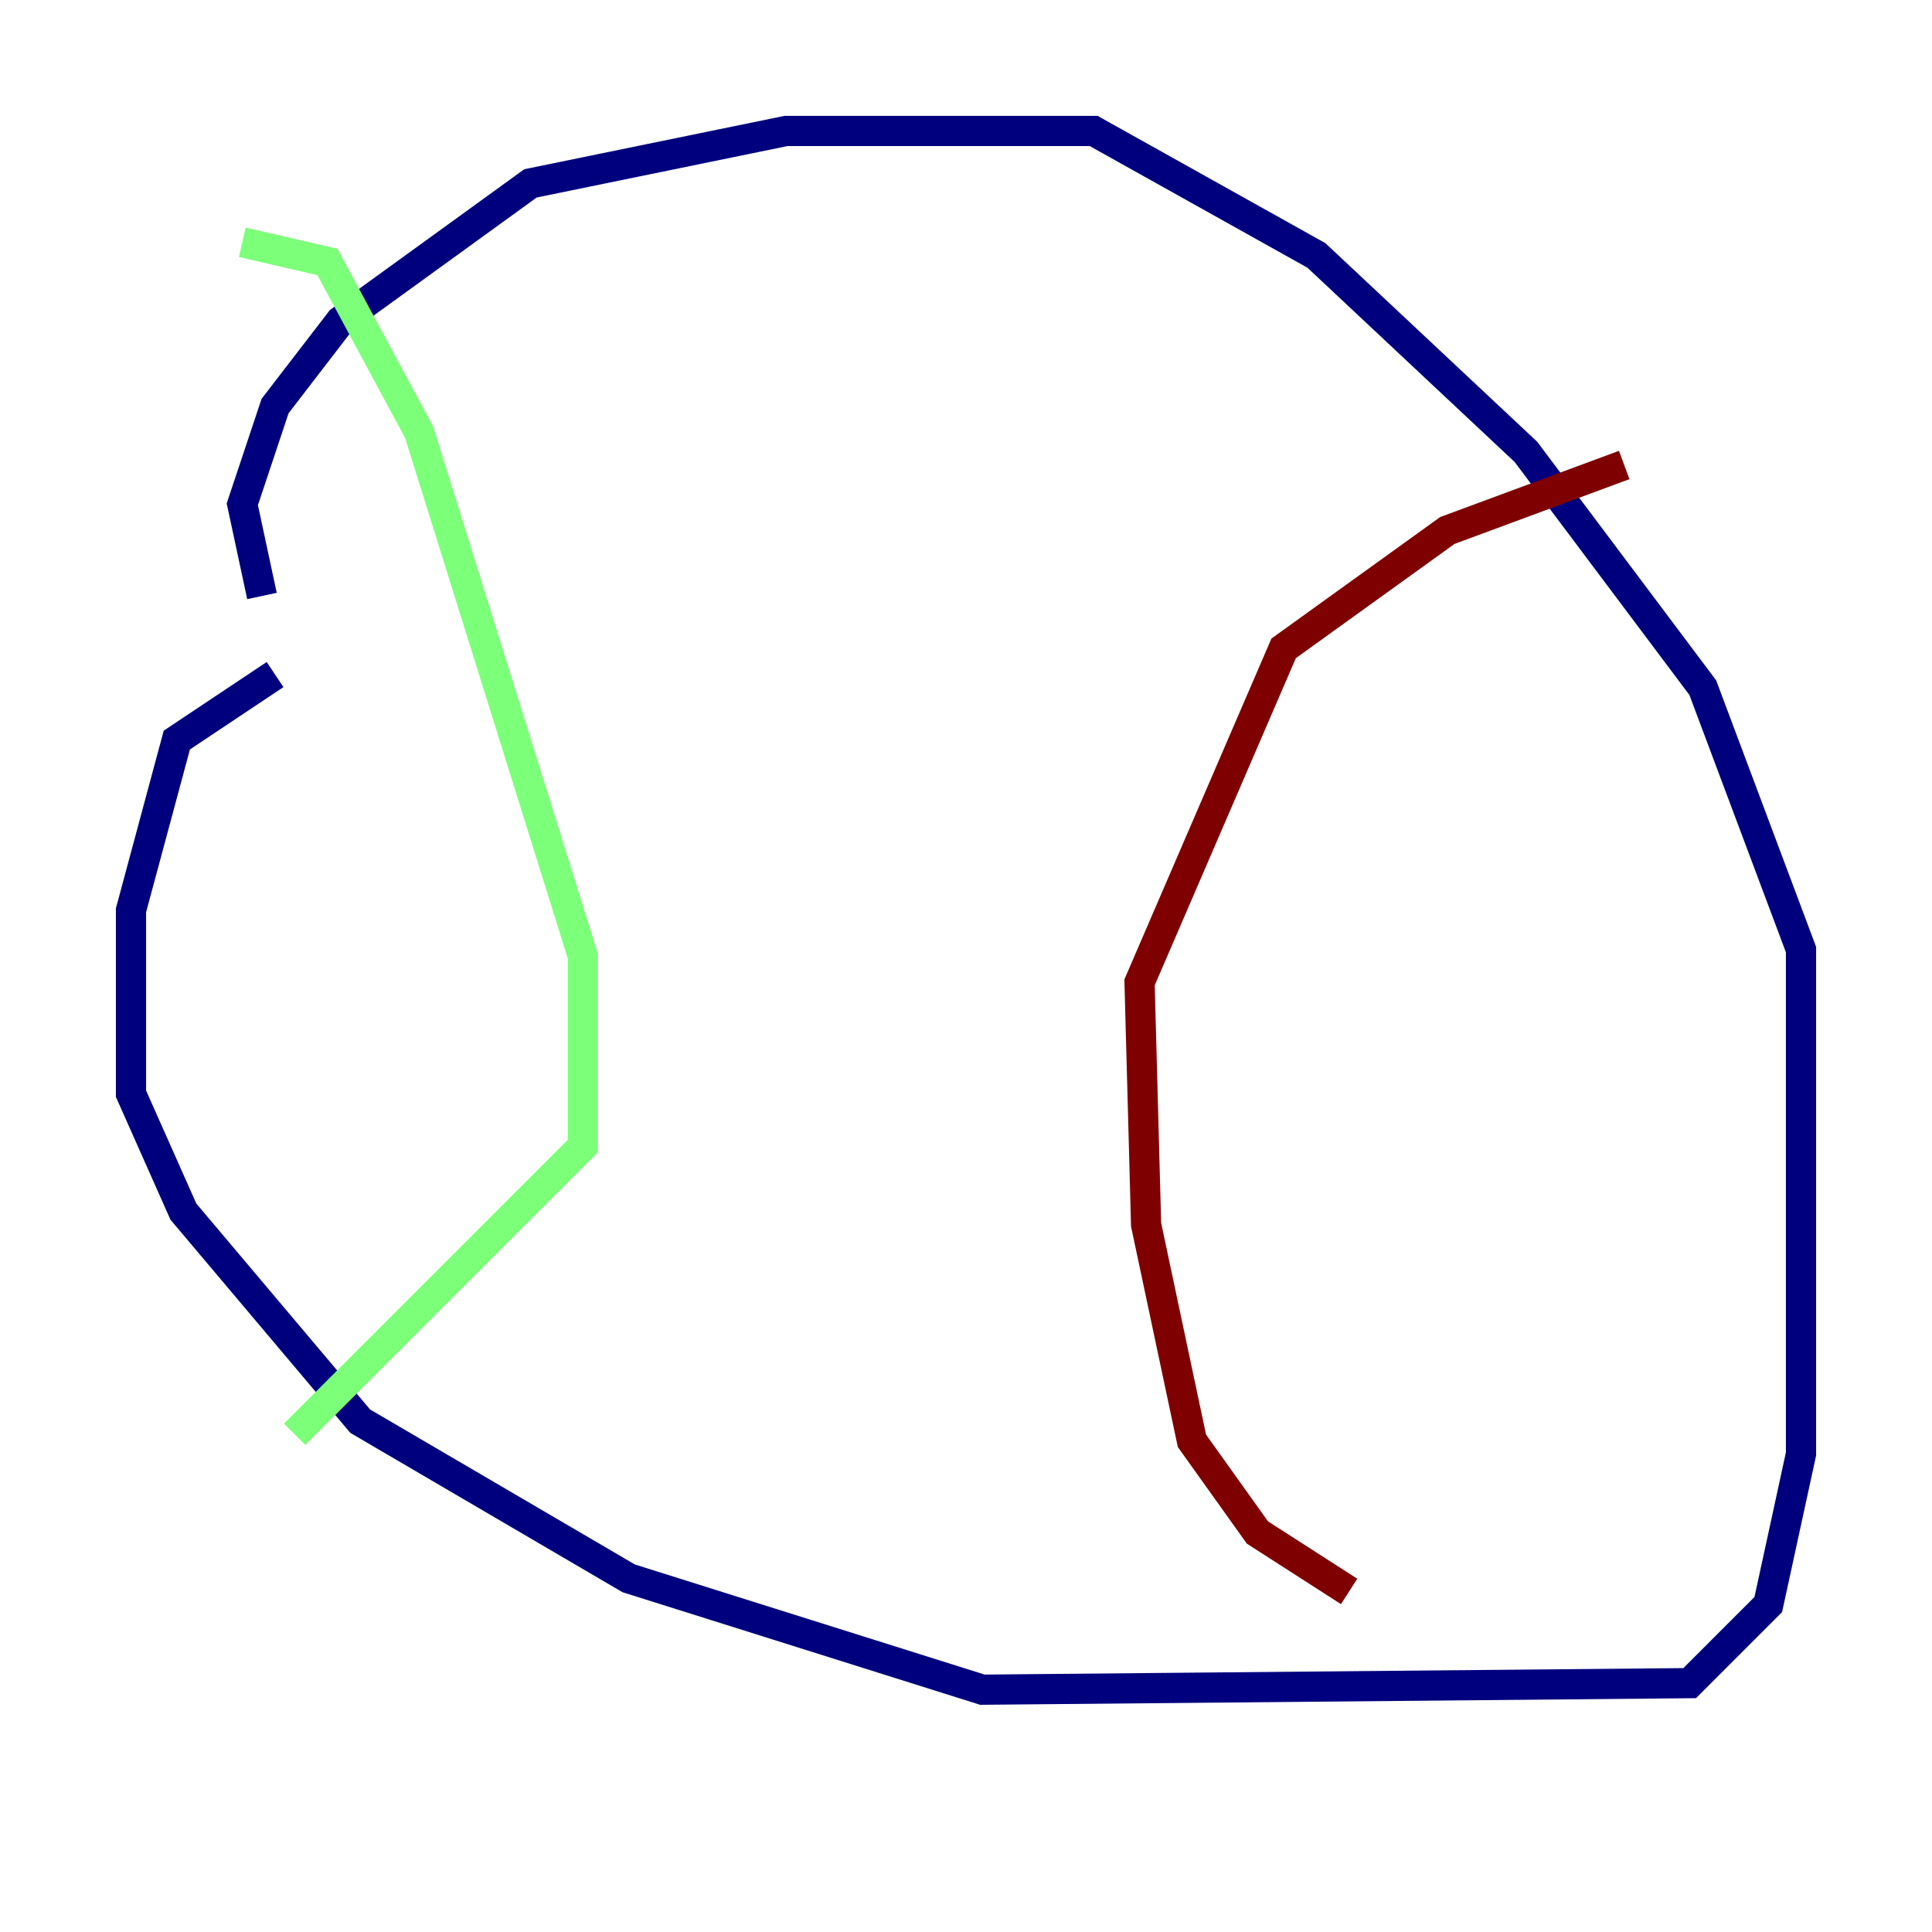 <?xml version="1.0" encoding="utf-8" ?>
<svg baseProfile="tiny" height="128" version="1.2" viewBox="0,0,128,128" width="128" xmlns="http://www.w3.org/2000/svg" xmlns:ev="http://www.w3.org/2001/xml-events" xmlns:xlink="http://www.w3.org/1999/xlink"><defs /><polyline fill="none" points="18.224,44.691 11.715,49.031 8.678,60.312 8.678,72.461 12.149,80.271 23.864,94.156 41.654,104.57 65.085,111.946 111.946,111.512 117.153,106.305 119.322,96.325 119.322,62.915 112.814,45.559 101.098,29.939 87.214,16.922 72.461,8.678 52.068,8.678 35.146,12.149 22.563,21.261 18.224,26.902 16.054,33.41 17.356,39.485" stroke="#00007f" stroke-width="2" /><polyline fill="none" points="16.054,16.054 21.695,17.356 27.77,28.637 38.617,63.349 38.617,75.932 19.525,95.024" stroke="#7cff79" stroke-width="2" /><polyline fill="none" points="107.607,30.807 95.891,35.146 85.044,42.956 75.498,65.085 75.932,81.139 78.969,95.458 83.308,101.532 89.383,105.437" stroke="#7f0000" stroke-width="2" /></svg>